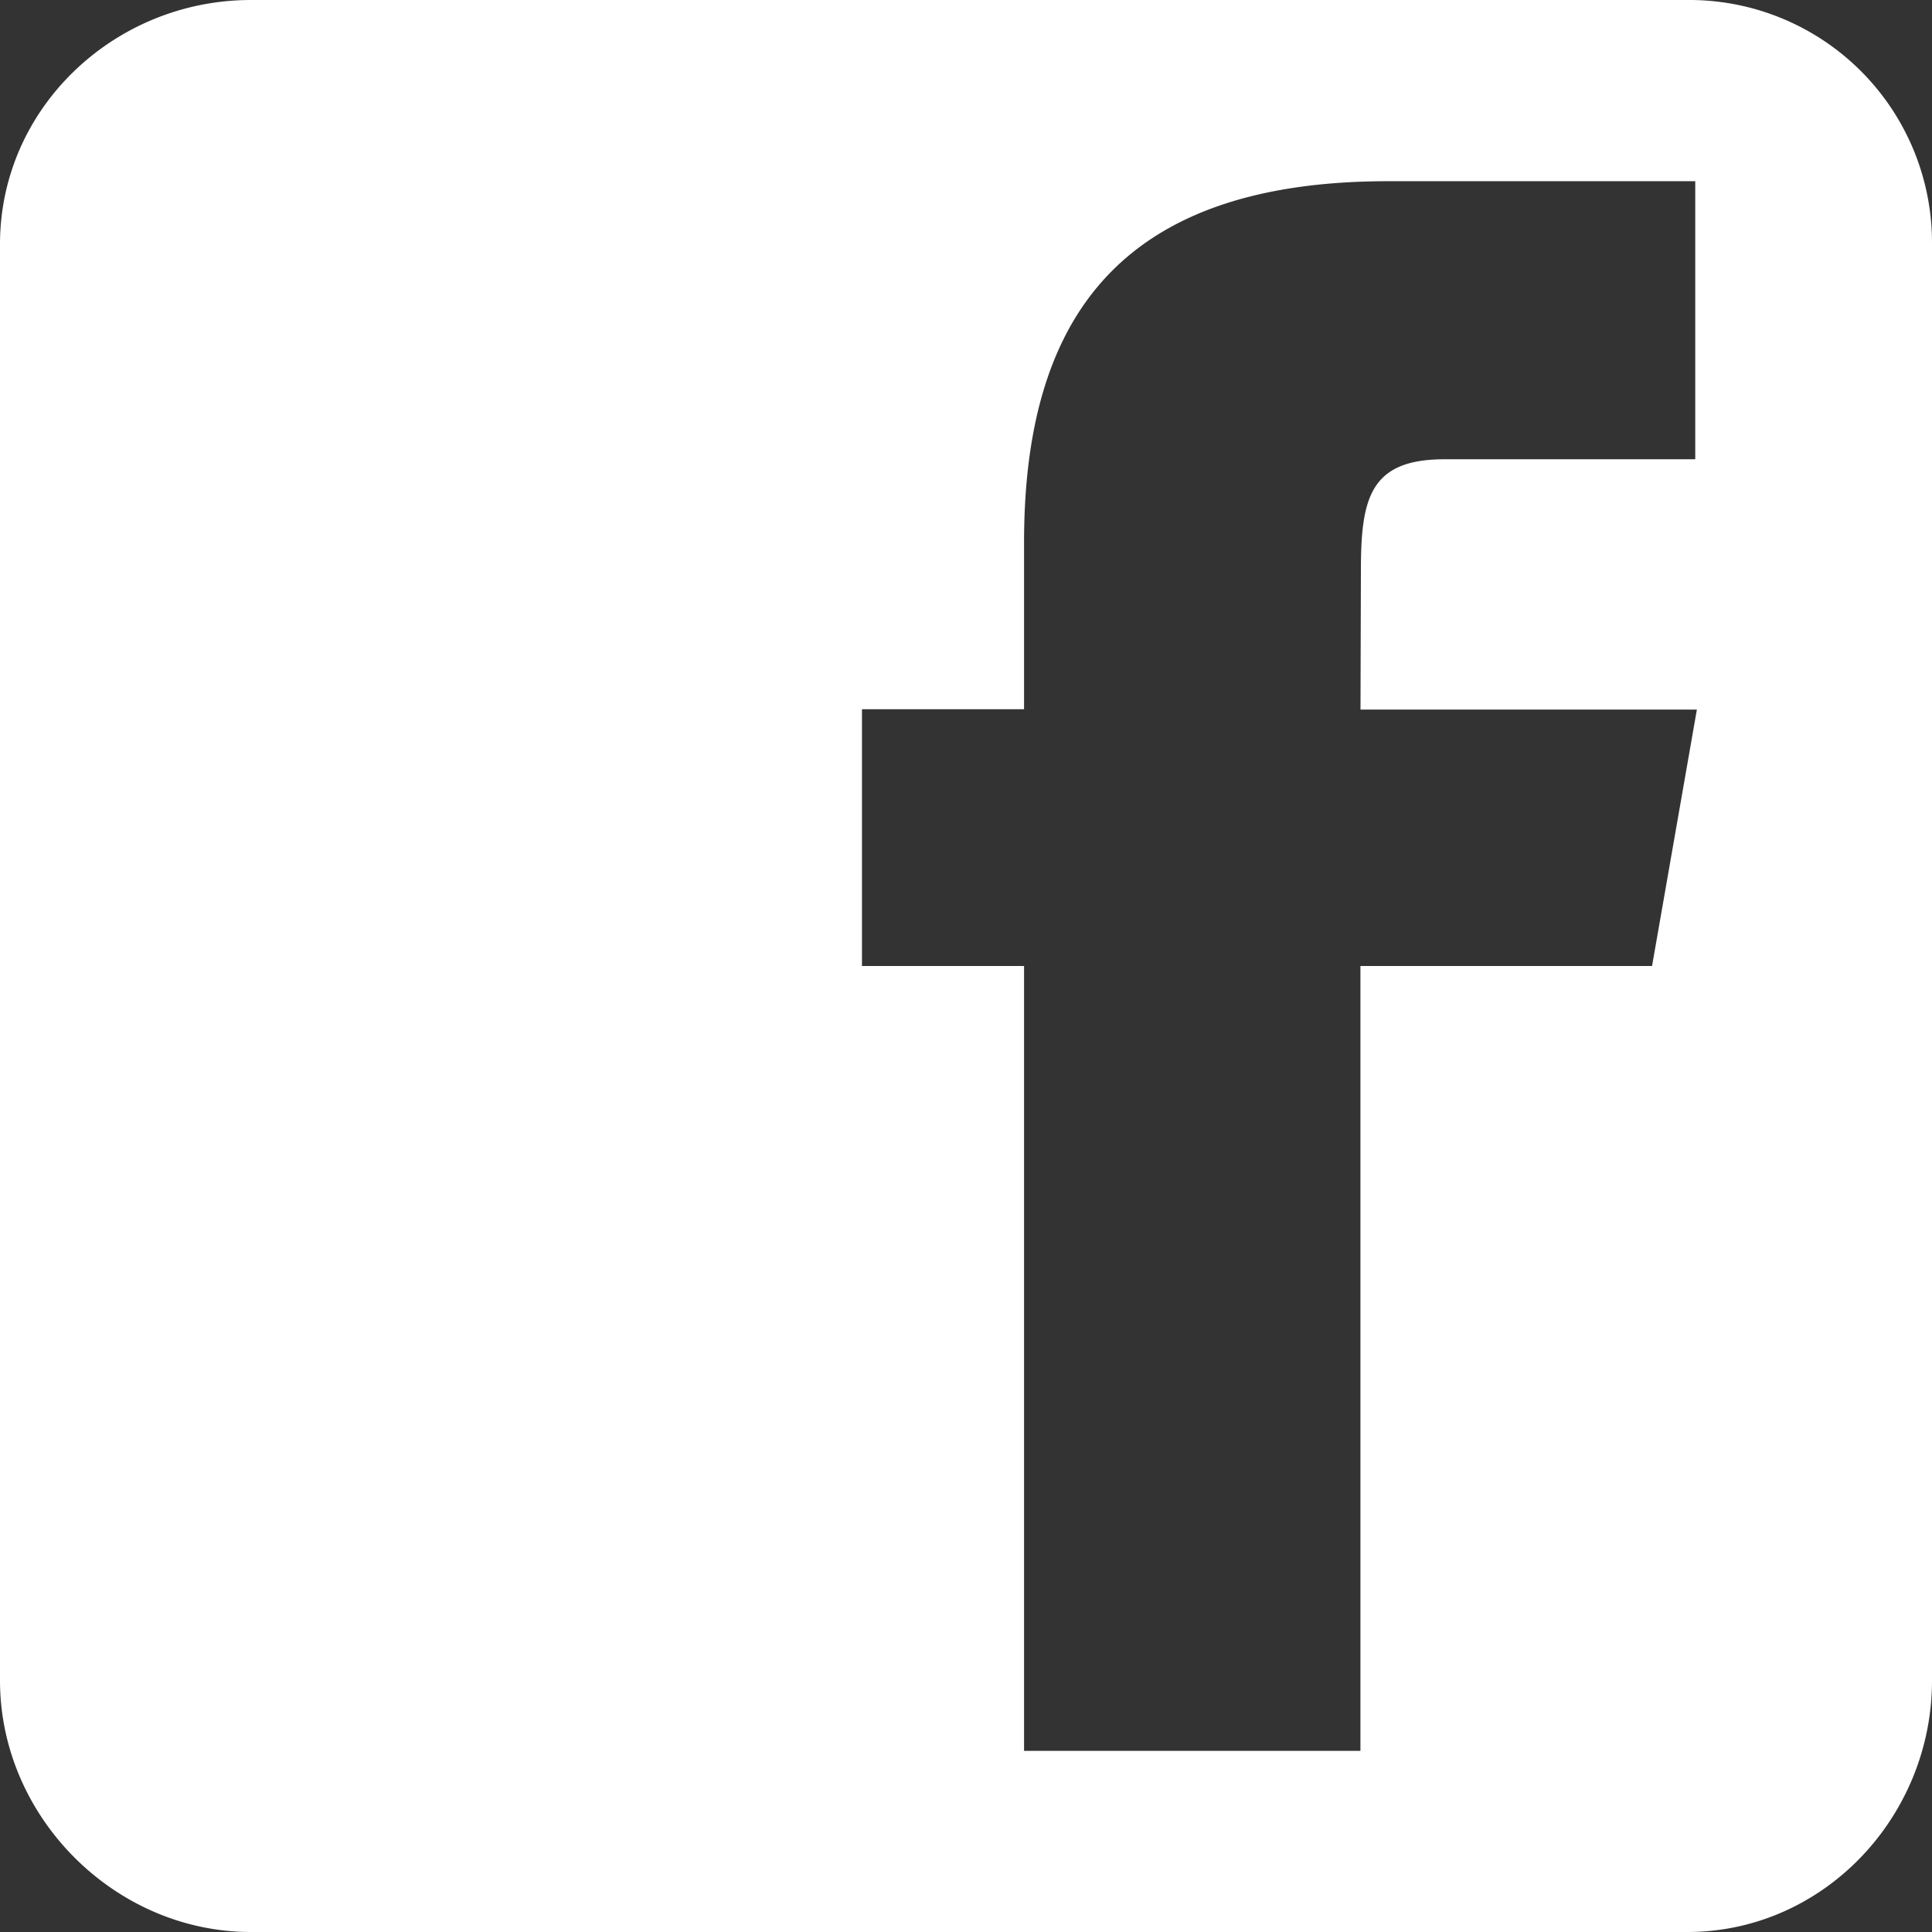 <svg xmlns="http://www.w3.org/2000/svg" viewBox="0 0 284.88 284.88"><rect x="0" y="0" width="284.88" height="284.88" fill="#333333" stroke="none"/><defs><style>.cls-1{fill:#fff;}</style></defs><title>Asset 7</title><g id="Layer_2" data-name="Layer 2"><g id="Layer_1-2" data-name="Layer 1"><path class="cls-1" d="M248.79,0H37C16.9,0,0,15.9,0,36V247.8c0,20.11,16.9,37.08,37,37.08H248.79c20.12,0,36.09-17,36.09-37.08V36A35.79,35.79,0,0,0,248.79,0ZM243.6,142.44h-43V258.17H151V142.44h-23.9V104.58H151V80c0-33.41,14.41-53.28,53.7-53.28h45.27v41H213c-11,0-12.33,5.73-12.33,16.41l-.06,20.5h49.6Z"/></g></g></svg>